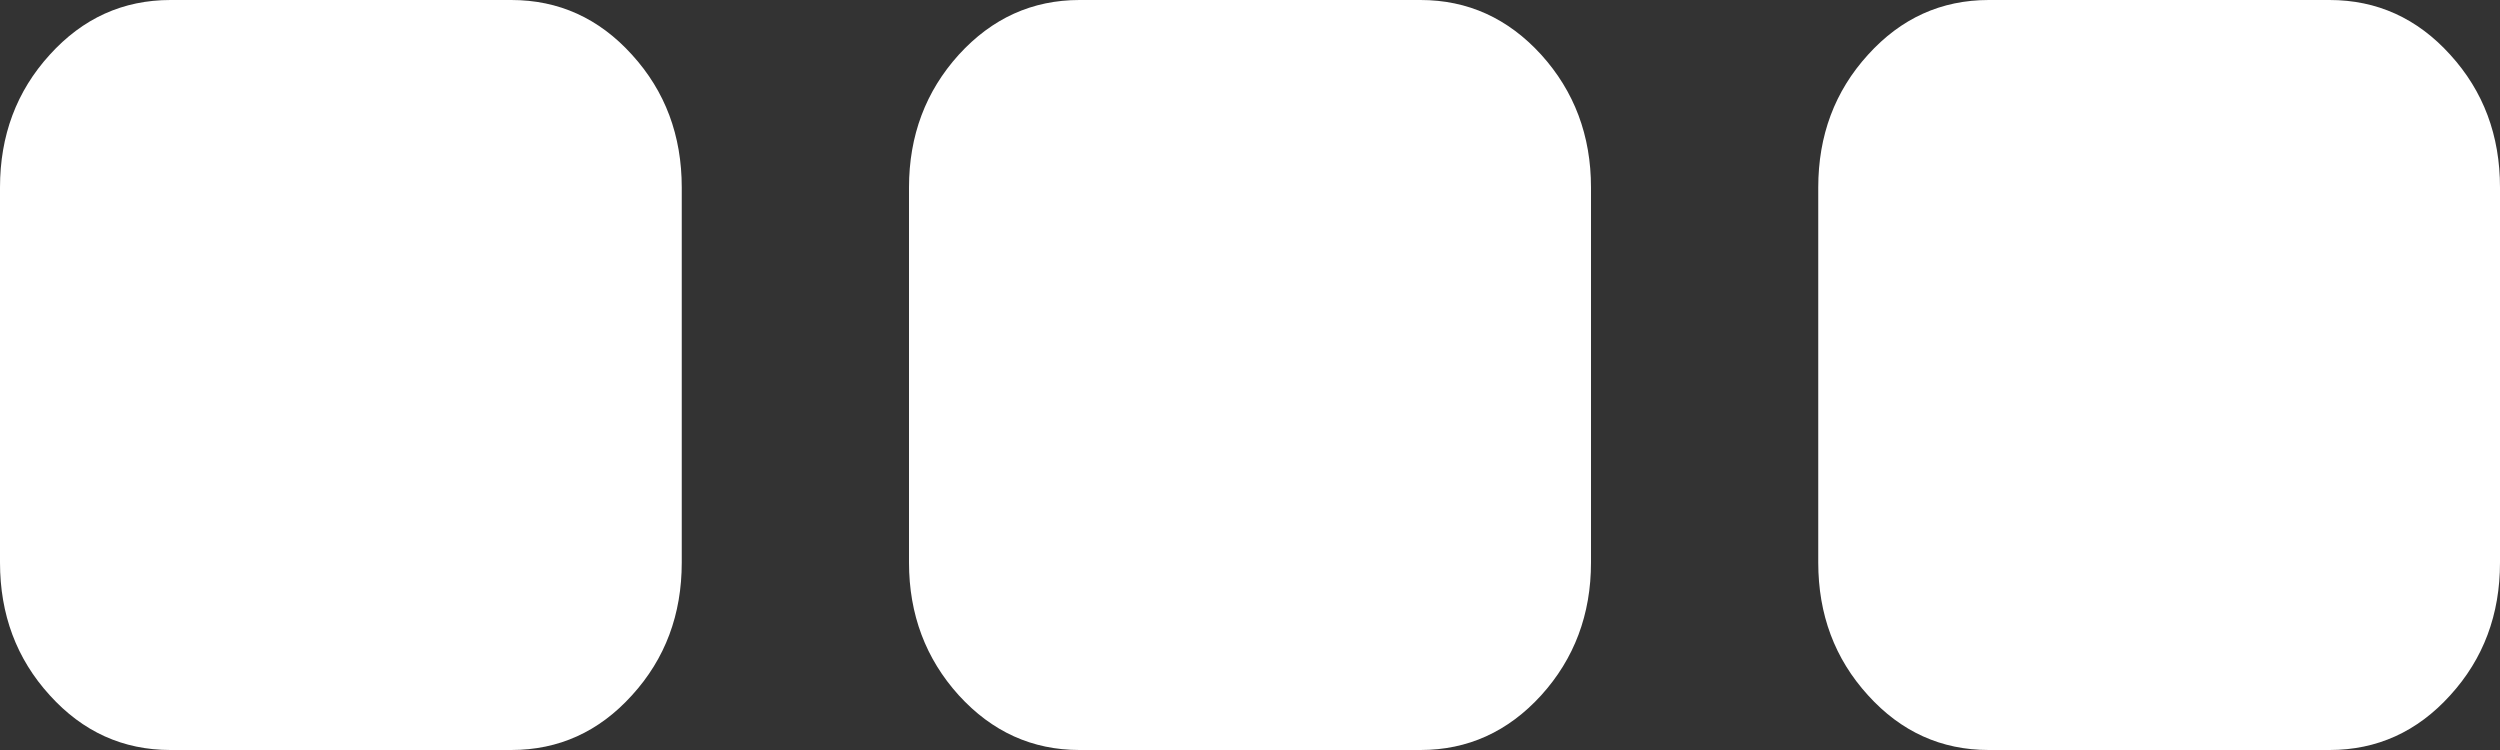 ﻿<?xml version="1.0" encoding="utf-8"?>
<svg version="1.1" xmlns:xlink="http://www.w3.org/1999/xlink" width="10px" height="3px" xmlns="http://www.w3.org/2000/svg">
  <rect width="100%" height="100%" fill="#333333" stroke="none"/>
  <g transform="matrix(1 0 0 1 -404 -57 )">
    <path d="M 2.528 0.219  C 2.661 0.365  2.727 0.542  2.727 0.75  L 2.727 2.25  C 2.727 2.458  2.661 2.635  2.528 2.781  C 2.396 2.927  2.235 3  2.045 3  L 0.682 3  C 0.492 3  0.331 2.927  0.199 2.781  C 0.066 2.635  0 2.458  0 2.25  L 0 0.75  C 0 0.542  0.066 0.365  0.199 0.219  C 0.331 0.073  0.492 0  0.682 0  L 2.045 0  C 2.235 0  2.396 0.073  2.528 0.219  Z M 6.165 0.219  C 6.297 0.365  6.364 0.542  6.364 0.75  L 6.364 2.25  C 6.364 2.458  6.297 2.635  6.165 2.781  C 6.032 2.927  5.871 3  5.682 3  L 4.318 3  C 4.129 3  3.968 2.927  3.835 2.781  C 3.703 2.635  3.636 2.458  3.636 2.25  L 3.636 0.75  C 3.636 0.542  3.703 0.365  3.835 0.219  C 3.968 0.073  4.129 0  4.318 0  L 5.682 0  C 5.871 0  6.032 0.073  6.165 0.219  Z M 9.801 0.219  C 9.934 0.365  10 0.542  10 0.75  L 10 2.25  C 10 2.458  9.934 2.635  9.801 2.781  C 9.669 2.927  9.508 3  9.318 3  L 7.955 3  C 7.765 3  7.604 2.927  7.472 2.781  C 7.339 2.635  7.273 2.458  7.273 2.25  L 7.273 0.75  C 7.273 0.542  7.339 0.365  7.472 0.219  C 7.604 0.073  7.765 0  7.955 0  L 9.318 0  C 9.508 0  9.669 0.073  9.801 0.219  Z " fill-rule="nonzero" fill="#ffffff" stroke="none" transform="matrix(1 0 0 1 404 57 )" />
  </g>
</svg>